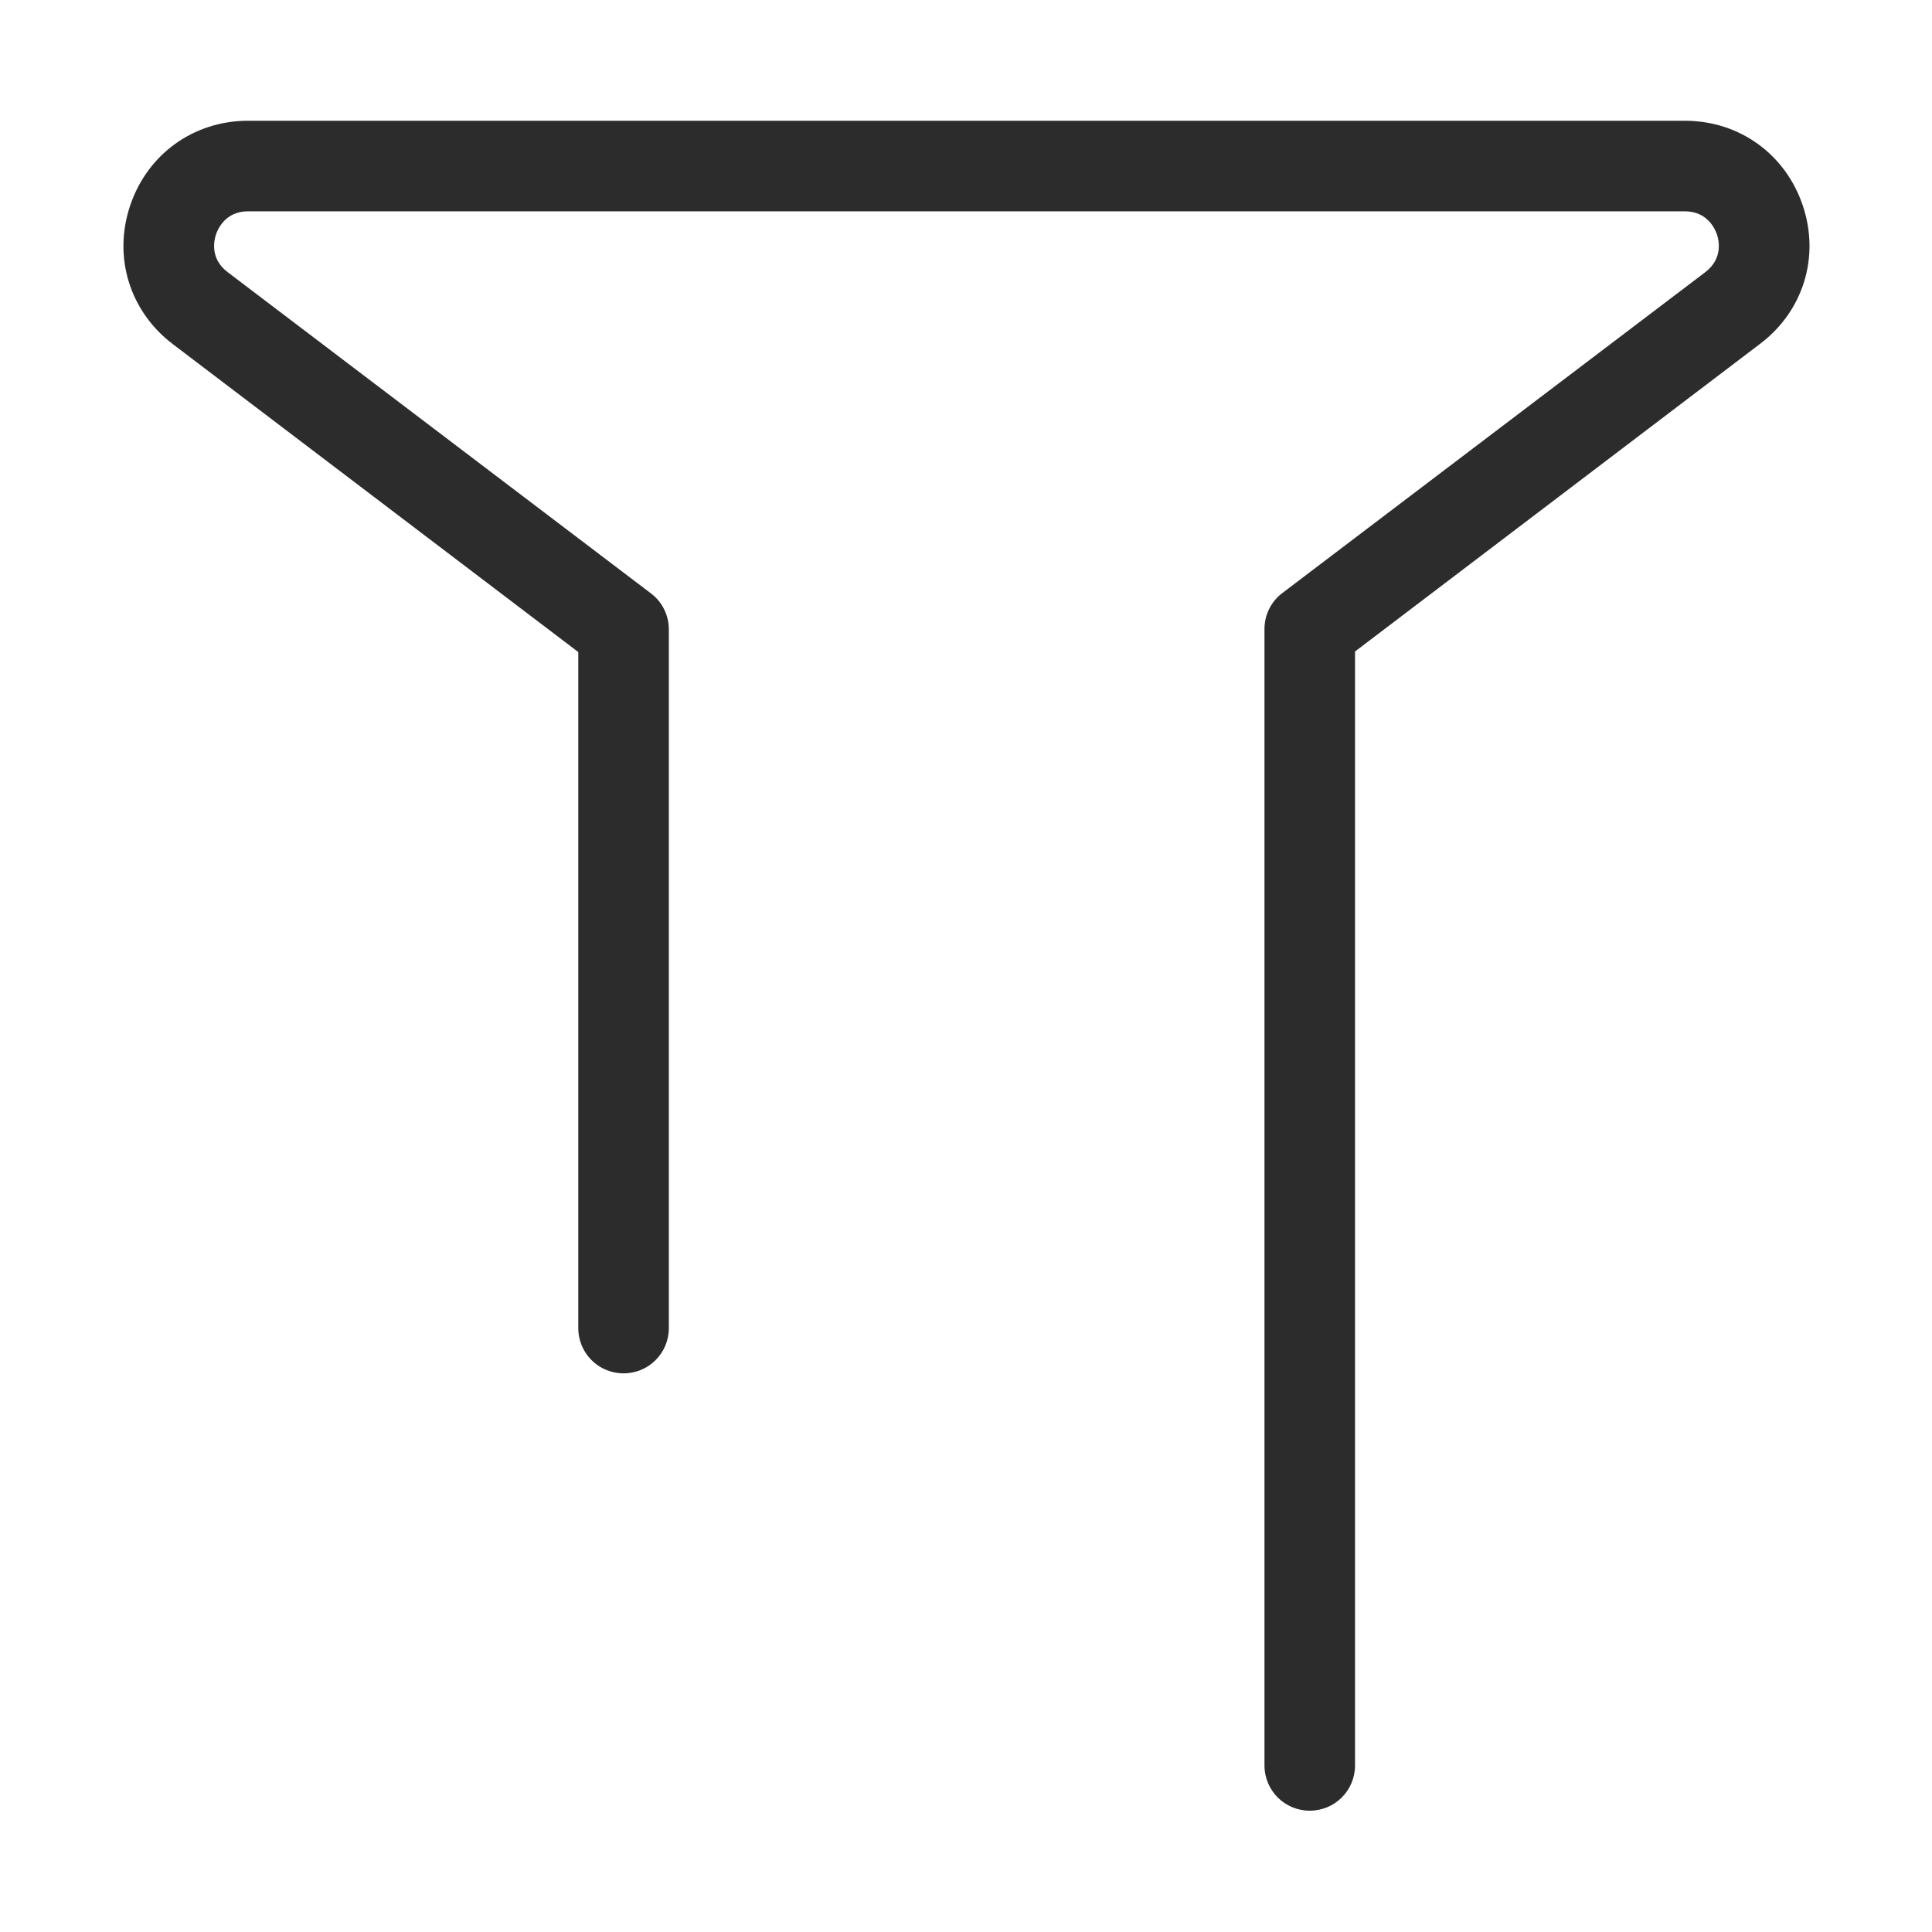 <?xml version="1.0" standalone="no"?><!DOCTYPE svg PUBLIC "-//W3C//DTD SVG 1.1//EN" "http://www.w3.org/Graphics/SVG/1.1/DTD/svg11.dtd"><svg class="icon" width="200px" height="200.00px" viewBox="0 0 1024 1024" version="1.1" xmlns="http://www.w3.org/2000/svg"><path fill="#2c2c2c" d="M955.5 108.9C946.3 81.6 921.8 64 893 64H131.5c-28.8 0-53.3 17.6-62.5 44.9s-0.3 56.1 22.6 73.5l214.9 163.2v358.3c0 13.3 10.7 24 24 24s24-10.7 24-24V333.6c0-7.5-3.5-14.6-9.5-19.1L120.6 144.2c-9.5-7.2-7.1-17.1-6.1-20 1-2.9 5-12.2 17-12.2H893c11.9 0 16 9.3 17 12.2 1 2.9 3.4 12.7-6.1 20L679.7 314.3c-6 4.5-9.5 11.6-9.5 19.1v602.3c0 13.3 10.7 24 24 24s24-10.7 24-24V345.3l214.6-163c23-17.3 31.9-46.2 22.7-73.4z" /></svg>